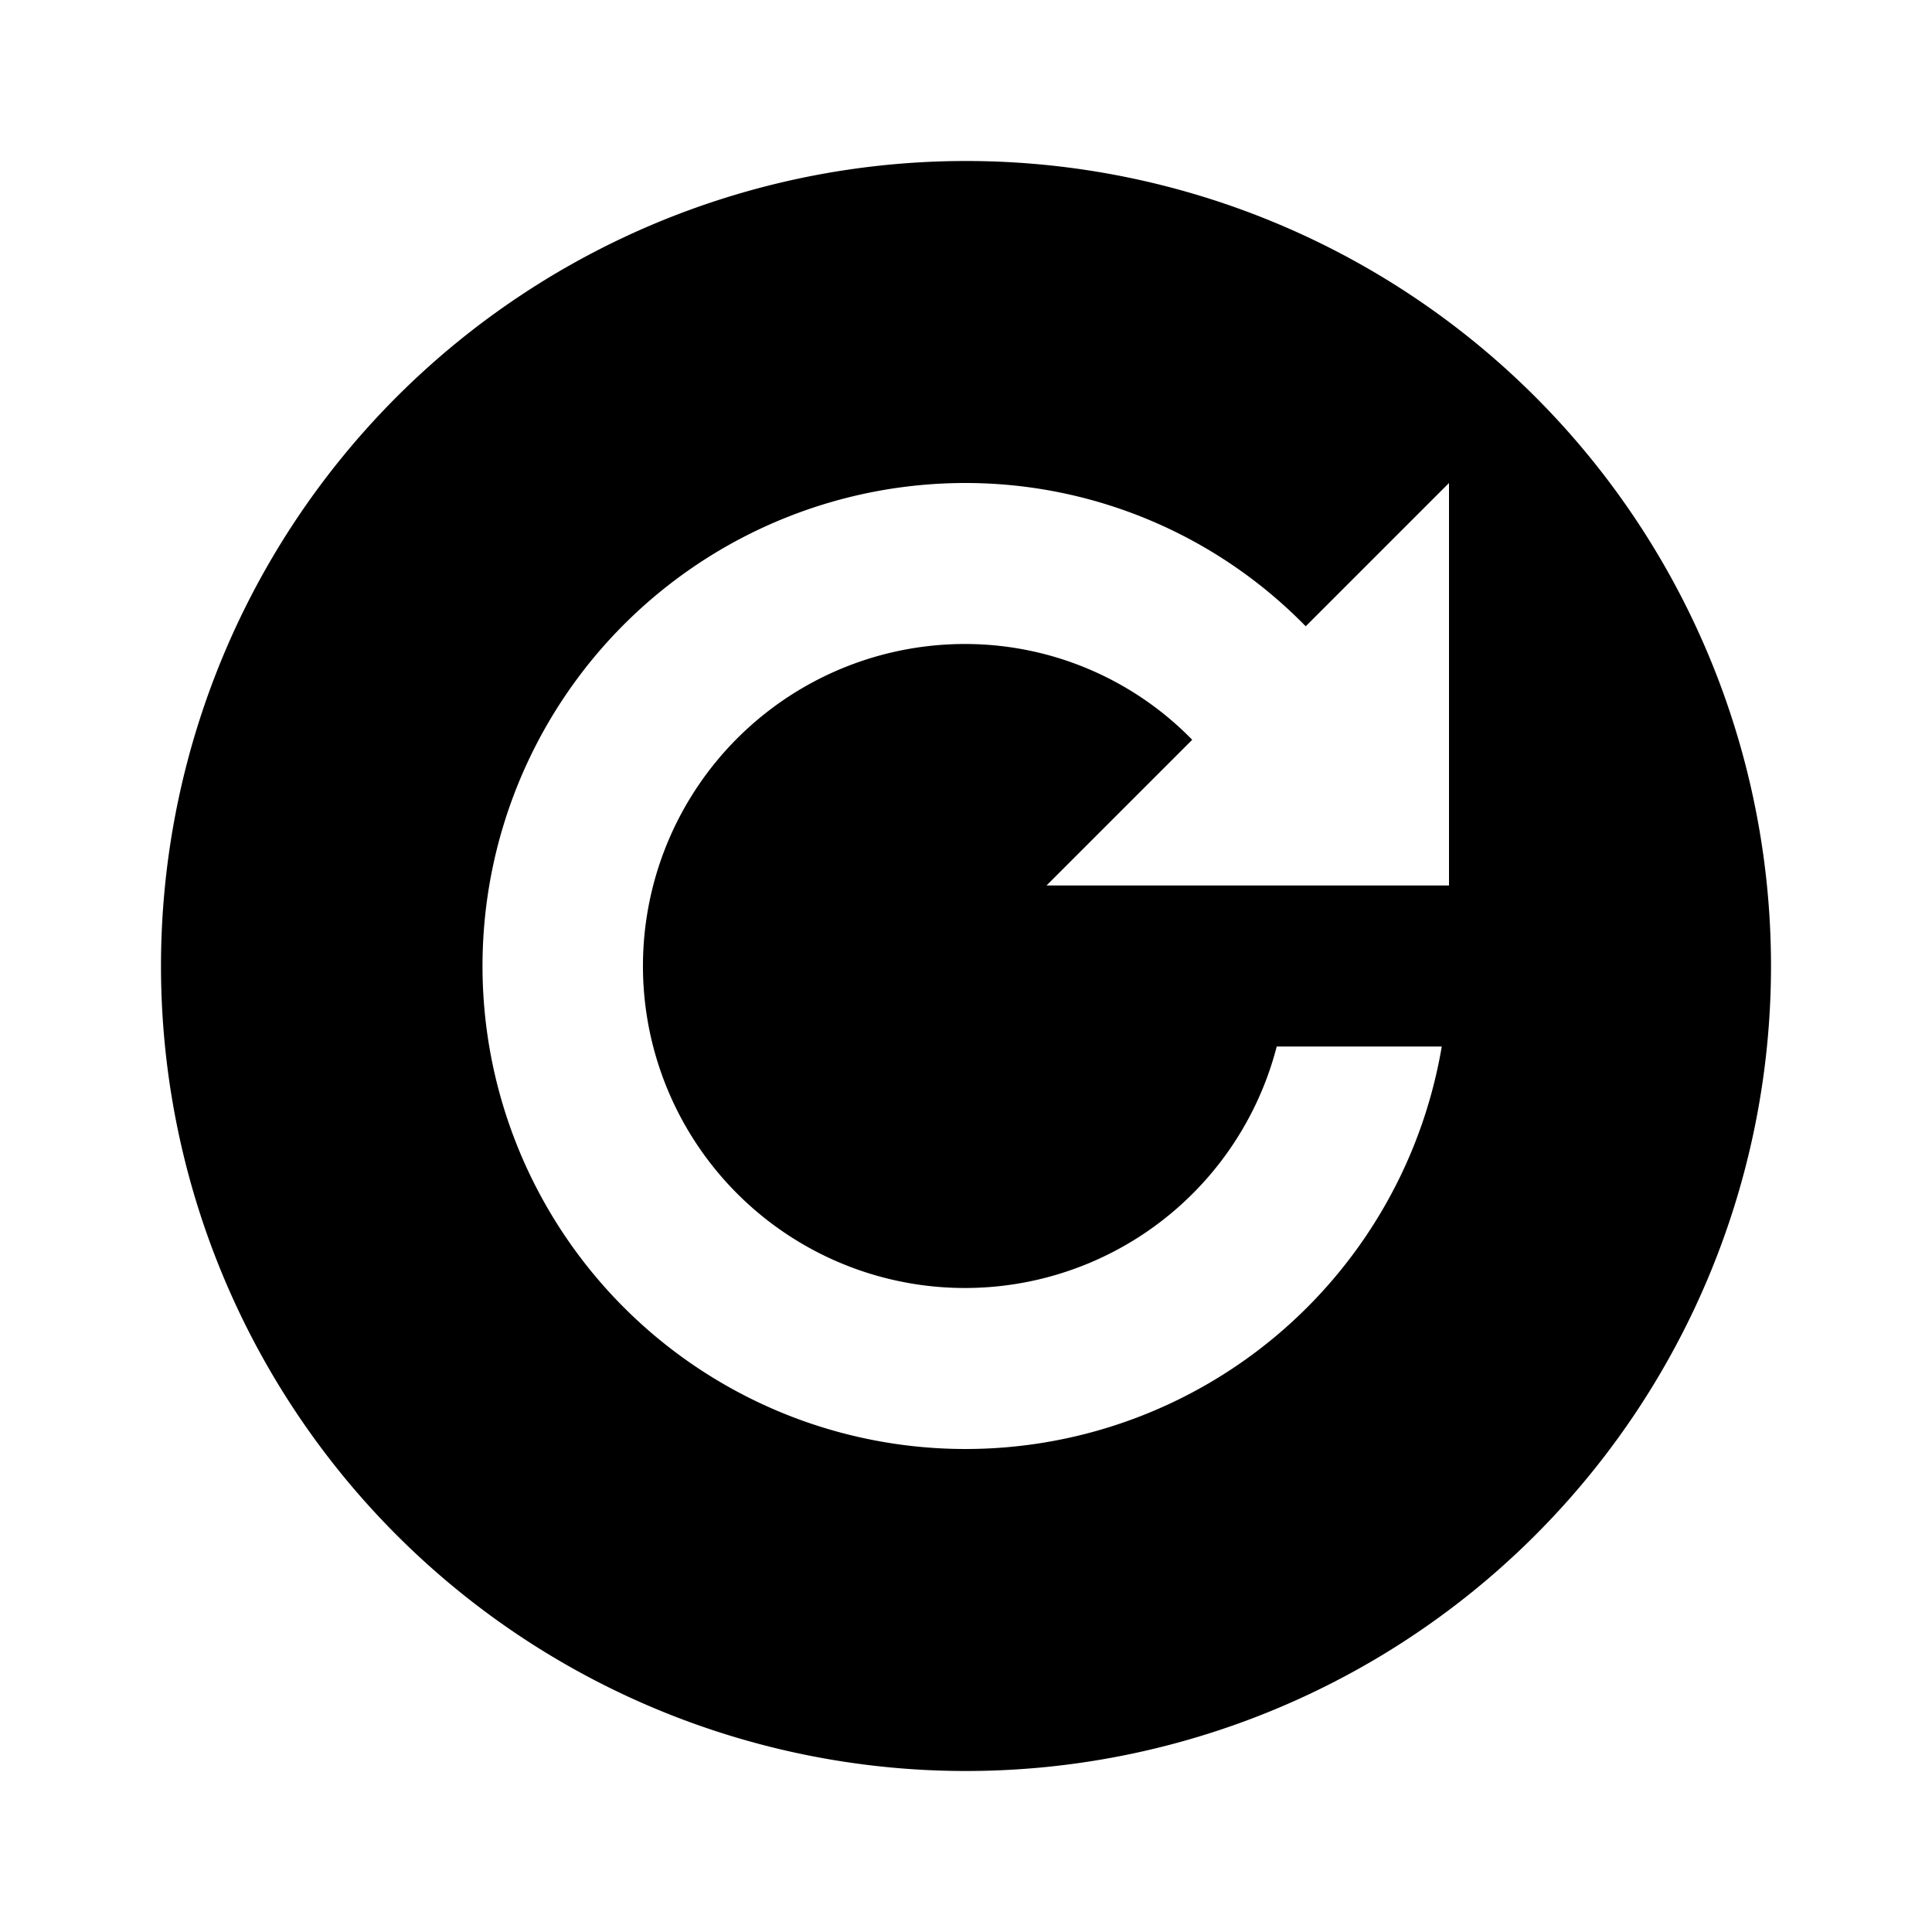 <svg xmlns="http://www.w3.org/2000/svg" xmlns:xlink="http://www.w3.org/1999/xlink" aria-hidden="true" role="img" class="iconify iconify--mdi" width="48" height="48" preserveAspectRatio="xMidYMid meet" viewBox="0 0 24 24"><path d="M12 2a10 10 0 1 0 10 10A10 10 0 0 0 12 2m6 9h-5l1.81-1.81A3.94 3.94 0 0 0 12 8a4 4 0 1 0 3.86 5h2.05A6 6 0 1 1 12 6a5.91 5.91 0 0 1 4.22 1.78L18 6z" fill="currentColor"></path></svg>
